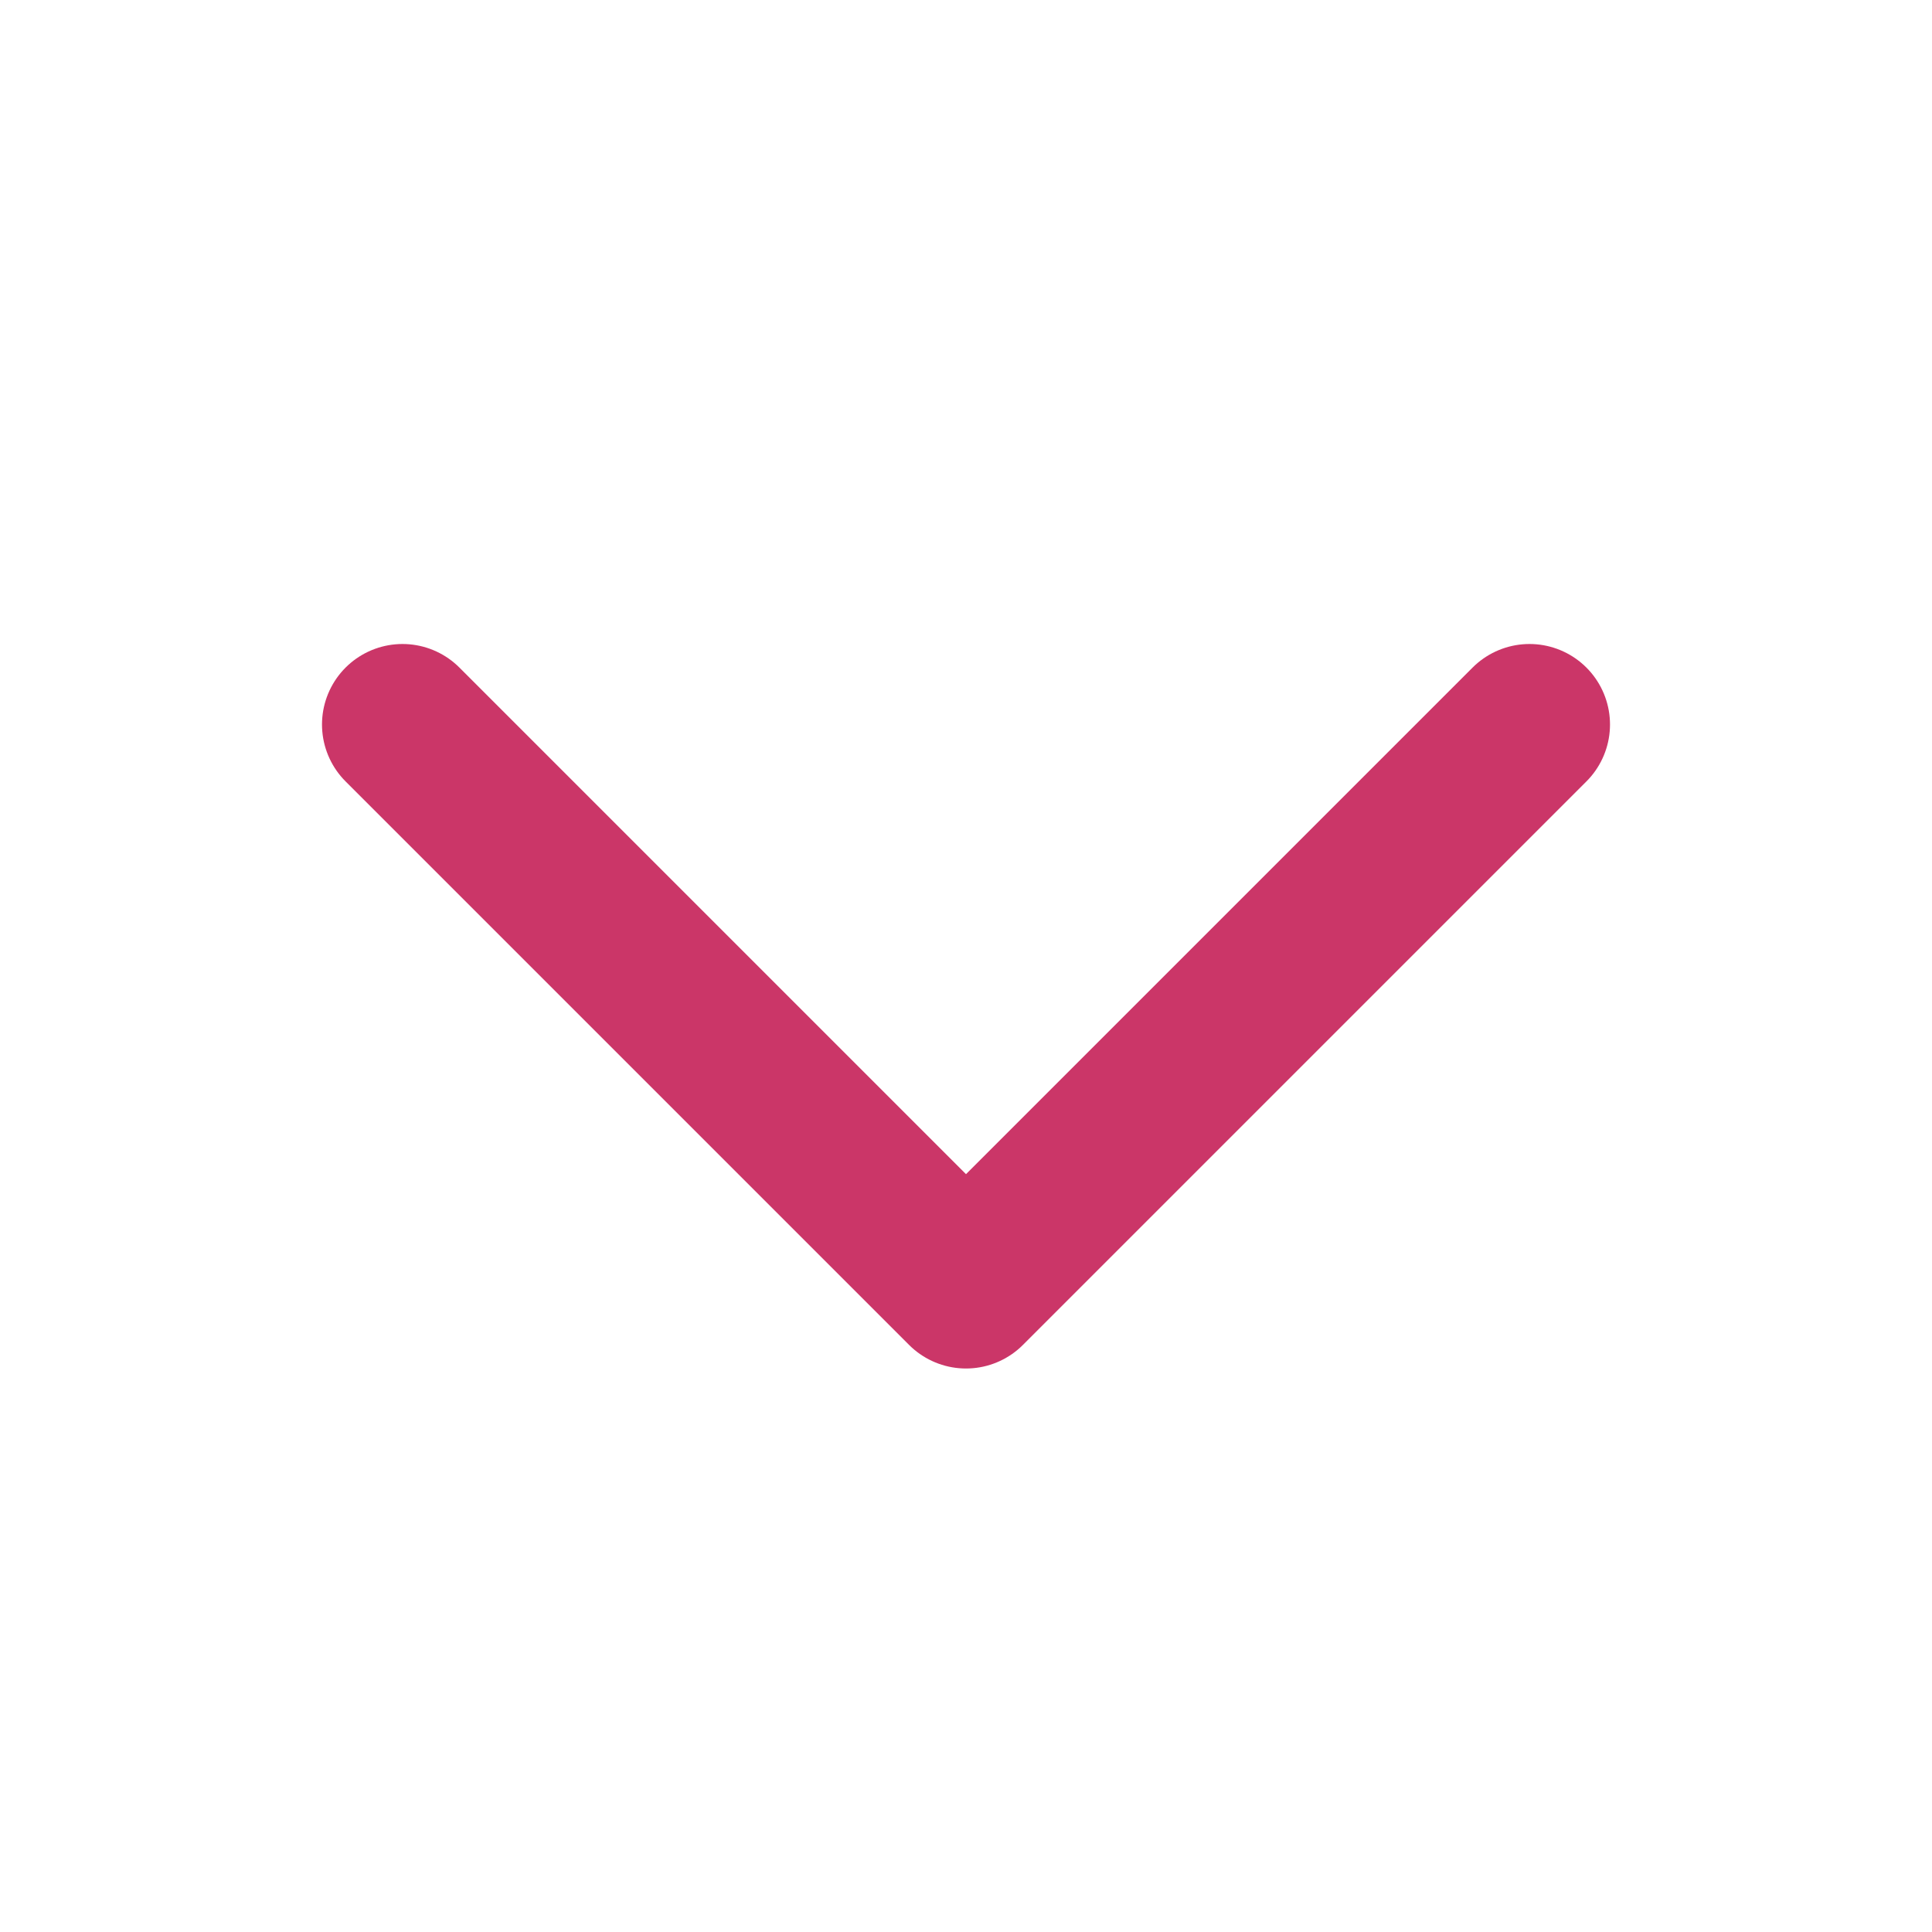 <svg width="18" height="18" viewBox="0 0 18 18" fill="none" xmlns="http://www.w3.org/2000/svg">
<path d="M14.25 6.75L9 12L3.75 6.75" stroke="#CB3668" stroke-width="1.5" stroke-linecap="round" stroke-linejoin="round"/>
</svg>
